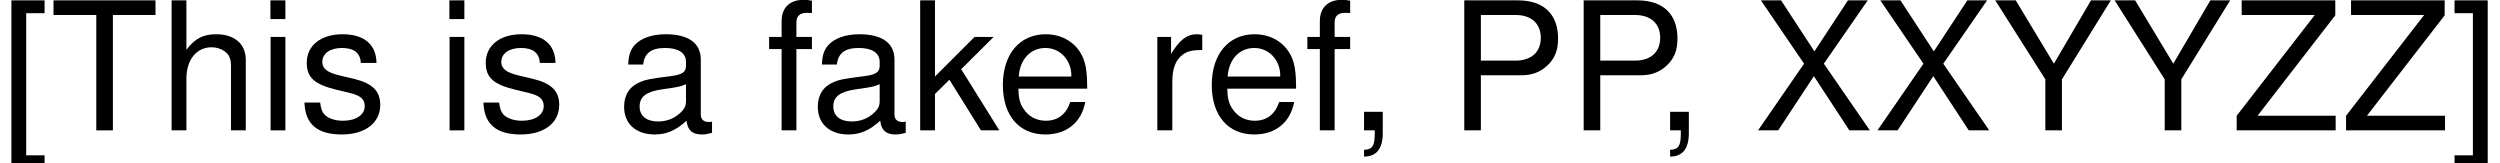 <?xml version='1.0' encoding='UTF-8'?>
<!-- This file was generated by dvisvgm 3.2.2 -->
<svg version='1.1' xmlns='http://www.w3.org/2000/svg' xmlns:xlink='http://www.w3.org/1999/xlink' width='132.188pt' height='8.632pt' viewBox='105.757 -6.893 132.188 8.632'>
<defs>
<path id='g1-44' d='M.82-.981V0H1.386V.17C1.386 .82 1.264 1.009 .82 1.028V1.386C1.48 1.386 1.81 .962 1.81 .151V-.981H.82Z'/>
<path id='g1-80' d='M1.735-2.914H3.894C4.432-2.914 4.856-3.074 5.224-3.404C5.639-3.781 5.818-4.224 5.818-4.856C5.818-6.148 5.054-6.874 3.696-6.874H.858V0H1.735V-2.914ZM1.735-3.687V-6.101H3.564C4.403-6.101 4.903-5.648 4.903-4.894S4.403-3.687 3.564-3.687H1.735Z'/>
<path id='g1-84' d='M3.338-6.101H5.591V-6.874H.198V-6.101H2.461V0H3.338V-6.101Z'/>
<path id='g1-88' d='M3.687-3.526L6.006-6.874H4.96L3.187-4.177L1.424-6.874H.358L2.64-3.526L.207 0H1.273L3.159-2.866L5.035 0H6.119L3.687-3.526Z'/>
<path id='g1-89' d='M3.649-2.697L6.233-6.874H5.186L3.225-3.526L1.207-6.874H.123L2.772-2.697V0H3.649V-2.697Z'/>
<path id='g1-90' d='M5.478-6.874H.528V-6.101H4.394L.264-.773V0H5.497V-.773H1.367L5.478-6.082V-6.874Z'/>
<path id='g1-91' d='M2.357-6.874H.603V1.999H2.357V1.32H1.386V-6.195H2.357V-6.874Z'/>
<path id='g1-93' d='M.217 1.999H1.971V-6.874H.217V-6.195H1.188V1.32H.217V1.999Z'/>
<path id='g1-97' d='M5.045-.462C4.96-.443 4.922-.443 4.875-.443C4.601-.443 4.451-.585 4.451-.83V-3.734C4.451-4.611 3.809-5.082 2.593-5.082C1.876-5.082 1.282-4.875 .952-4.507C.726-4.253 .632-3.97 .613-3.479H1.405C1.471-4.083 1.829-4.356 2.565-4.356C3.272-4.356 3.668-4.092 3.668-3.621V-3.413C3.668-3.083 3.47-2.942 2.848-2.866C1.735-2.725 1.565-2.687 1.264-2.565C.688-2.329 .396-1.886 .396-1.245C.396-.349 1.018 .217 2.018 .217C2.64 .217 3.14 0 3.696-.509C3.753-.009 3.998 .217 4.507 .217C4.667 .217 4.79 .198 5.045 .132V-.462ZM3.668-1.556C3.668-1.292 3.592-1.131 3.357-.915C3.036-.622 2.65-.471 2.188-.471C1.575-.471 1.216-.764 1.216-1.264C1.216-1.782 1.565-2.046 2.404-2.169C3.234-2.282 3.404-2.32 3.668-2.442V-1.556Z'/>
<path id='g1-101' d='M4.837-2.206C4.837-2.961 4.781-3.413 4.639-3.781C4.319-4.592 3.564-5.082 2.64-5.082C1.264-5.082 .377-4.026 .377-2.404S1.235 .217 2.621 .217C3.753 .217 4.535-.424 4.733-1.499H3.941C3.725-.849 3.281-.509 2.65-.509C2.15-.509 1.726-.735 1.462-1.15C1.273-1.433 1.207-1.716 1.197-2.206H4.837ZM1.216-2.848C1.282-3.762 1.839-4.356 2.631-4.356C3.404-4.356 3.998-3.715 3.998-2.904C3.998-2.885 3.998-2.866 3.989-2.848H1.216Z'/>
<path id='g1-102' d='M2.433-4.941H1.612V-5.714C1.612-6.044 1.801-6.214 2.159-6.214C2.225-6.214 2.254-6.214 2.433-6.204V-6.855C2.254-6.893 2.15-6.902 1.99-6.902C1.264-6.902 .83-6.487 .83-5.78V-4.941H.17V-4.3H.83V0H1.612V-4.3H2.433V-4.941Z'/>
<path id='g1-104' d='M.66-6.874V0H1.443V-2.725C1.443-3.734 1.971-4.394 2.782-4.394C3.036-4.394 3.291-4.309 3.479-4.168C3.706-4.007 3.8-3.772 3.8-3.423V0H4.583V-3.734C4.583-4.564 3.989-5.082 3.027-5.082C2.329-5.082 1.905-4.865 1.443-4.262V-6.874H.66Z'/>
<path id='g1-105' d='M1.414-4.941H.632V0H1.414V-4.941ZM1.414-6.874H.622V-5.884H1.414V-6.874Z'/>
<path id='g1-107' d='M1.33-6.874H.547V0H1.33V-1.924L2.093-2.678L3.762 0H4.733L2.716-3.234L4.432-4.941H3.423L1.33-2.848V-6.874Z'/>
<path id='g1-114' d='M.651-4.941V0H1.443V-2.565C1.443-3.272 1.622-3.734 1.999-4.007C2.244-4.187 2.48-4.243 3.027-4.253V-5.054C2.895-5.073 2.829-5.082 2.725-5.082C2.216-5.082 1.829-4.781 1.377-4.045V-4.941H.651Z'/>
<path id='g1-115' d='M4.13-3.564C4.121-4.535 3.479-5.082 2.338-5.082C1.188-5.082 .443-4.488 .443-3.574C.443-2.8 .839-2.433 2.008-2.15L2.744-1.971C3.291-1.839 3.508-1.641 3.508-1.282C3.508-.82 3.046-.509 2.357-.509C1.933-.509 1.575-.632 1.377-.839C1.254-.981 1.197-1.122 1.15-1.471H.321C.358-.33 .999 .217 2.291 .217C3.536 .217 4.328-.396 4.328-1.348C4.328-2.084 3.913-2.489 2.932-2.725L2.178-2.904C1.537-3.055 1.264-3.262 1.264-3.611C1.264-4.064 1.669-4.356 2.31-4.356C2.942-4.356 3.281-4.083 3.3-3.564H4.13Z'/>
</defs>
<g id='page1'>
<use x='105.757' y='0' xlink:href='#g1-91'/>
<use x='108.388' y='0' xlink:href='#g1-84'/>
<use x='114.17' y='0' xlink:href='#g1-104'/>
<use x='119.433' y='0' xlink:href='#g1-105'/>
<use x='121.534' y='0' xlink:href='#g1-115'/>
<use x='128.897' y='0' xlink:href='#g1-105'/>
<use x='130.998' y='0' xlink:href='#g1-115'/>
<use x='138.361' y='0' xlink:href='#g1-97'/>
<use x='146.255' y='0' xlink:href='#g1-102'/>
<use x='148.602' y='0' xlink:href='#g1-97'/>
<use x='153.864' y='0' xlink:href='#g1-107'/>
<use x='158.407' y='0' xlink:href='#g1-101'/>
<use x='166.3' y='0' xlink:href='#g1-114'/>
<use x='169.452' y='0' xlink:href='#g1-101'/>
<use x='174.714' y='0' xlink:href='#g1-102'/>
<use x='177.061' y='0' xlink:href='#g1-44'/>
<use x='182.323' y='0' xlink:href='#g1-80'/>
<use x='188.636' y='0' xlink:href='#g1-80'/>
<use x='193.245' y='0' xlink:href='#g1-44'/>
<use x='198.507' y='0' xlink:href='#g1-88'/>
<use x='204.82' y='0' xlink:href='#g1-88'/>
<use x='211.133' y='0' xlink:href='#g1-89'/>
<use x='217.445' y='0' xlink:href='#g1-89'/>
<use x='223.758' y='0' xlink:href='#g1-90'/>
<use x='229.541' y='0' xlink:href='#g1-90'/>
<use x='235.324' y='0' xlink:href='#g1-93'/>
</g>
</svg>